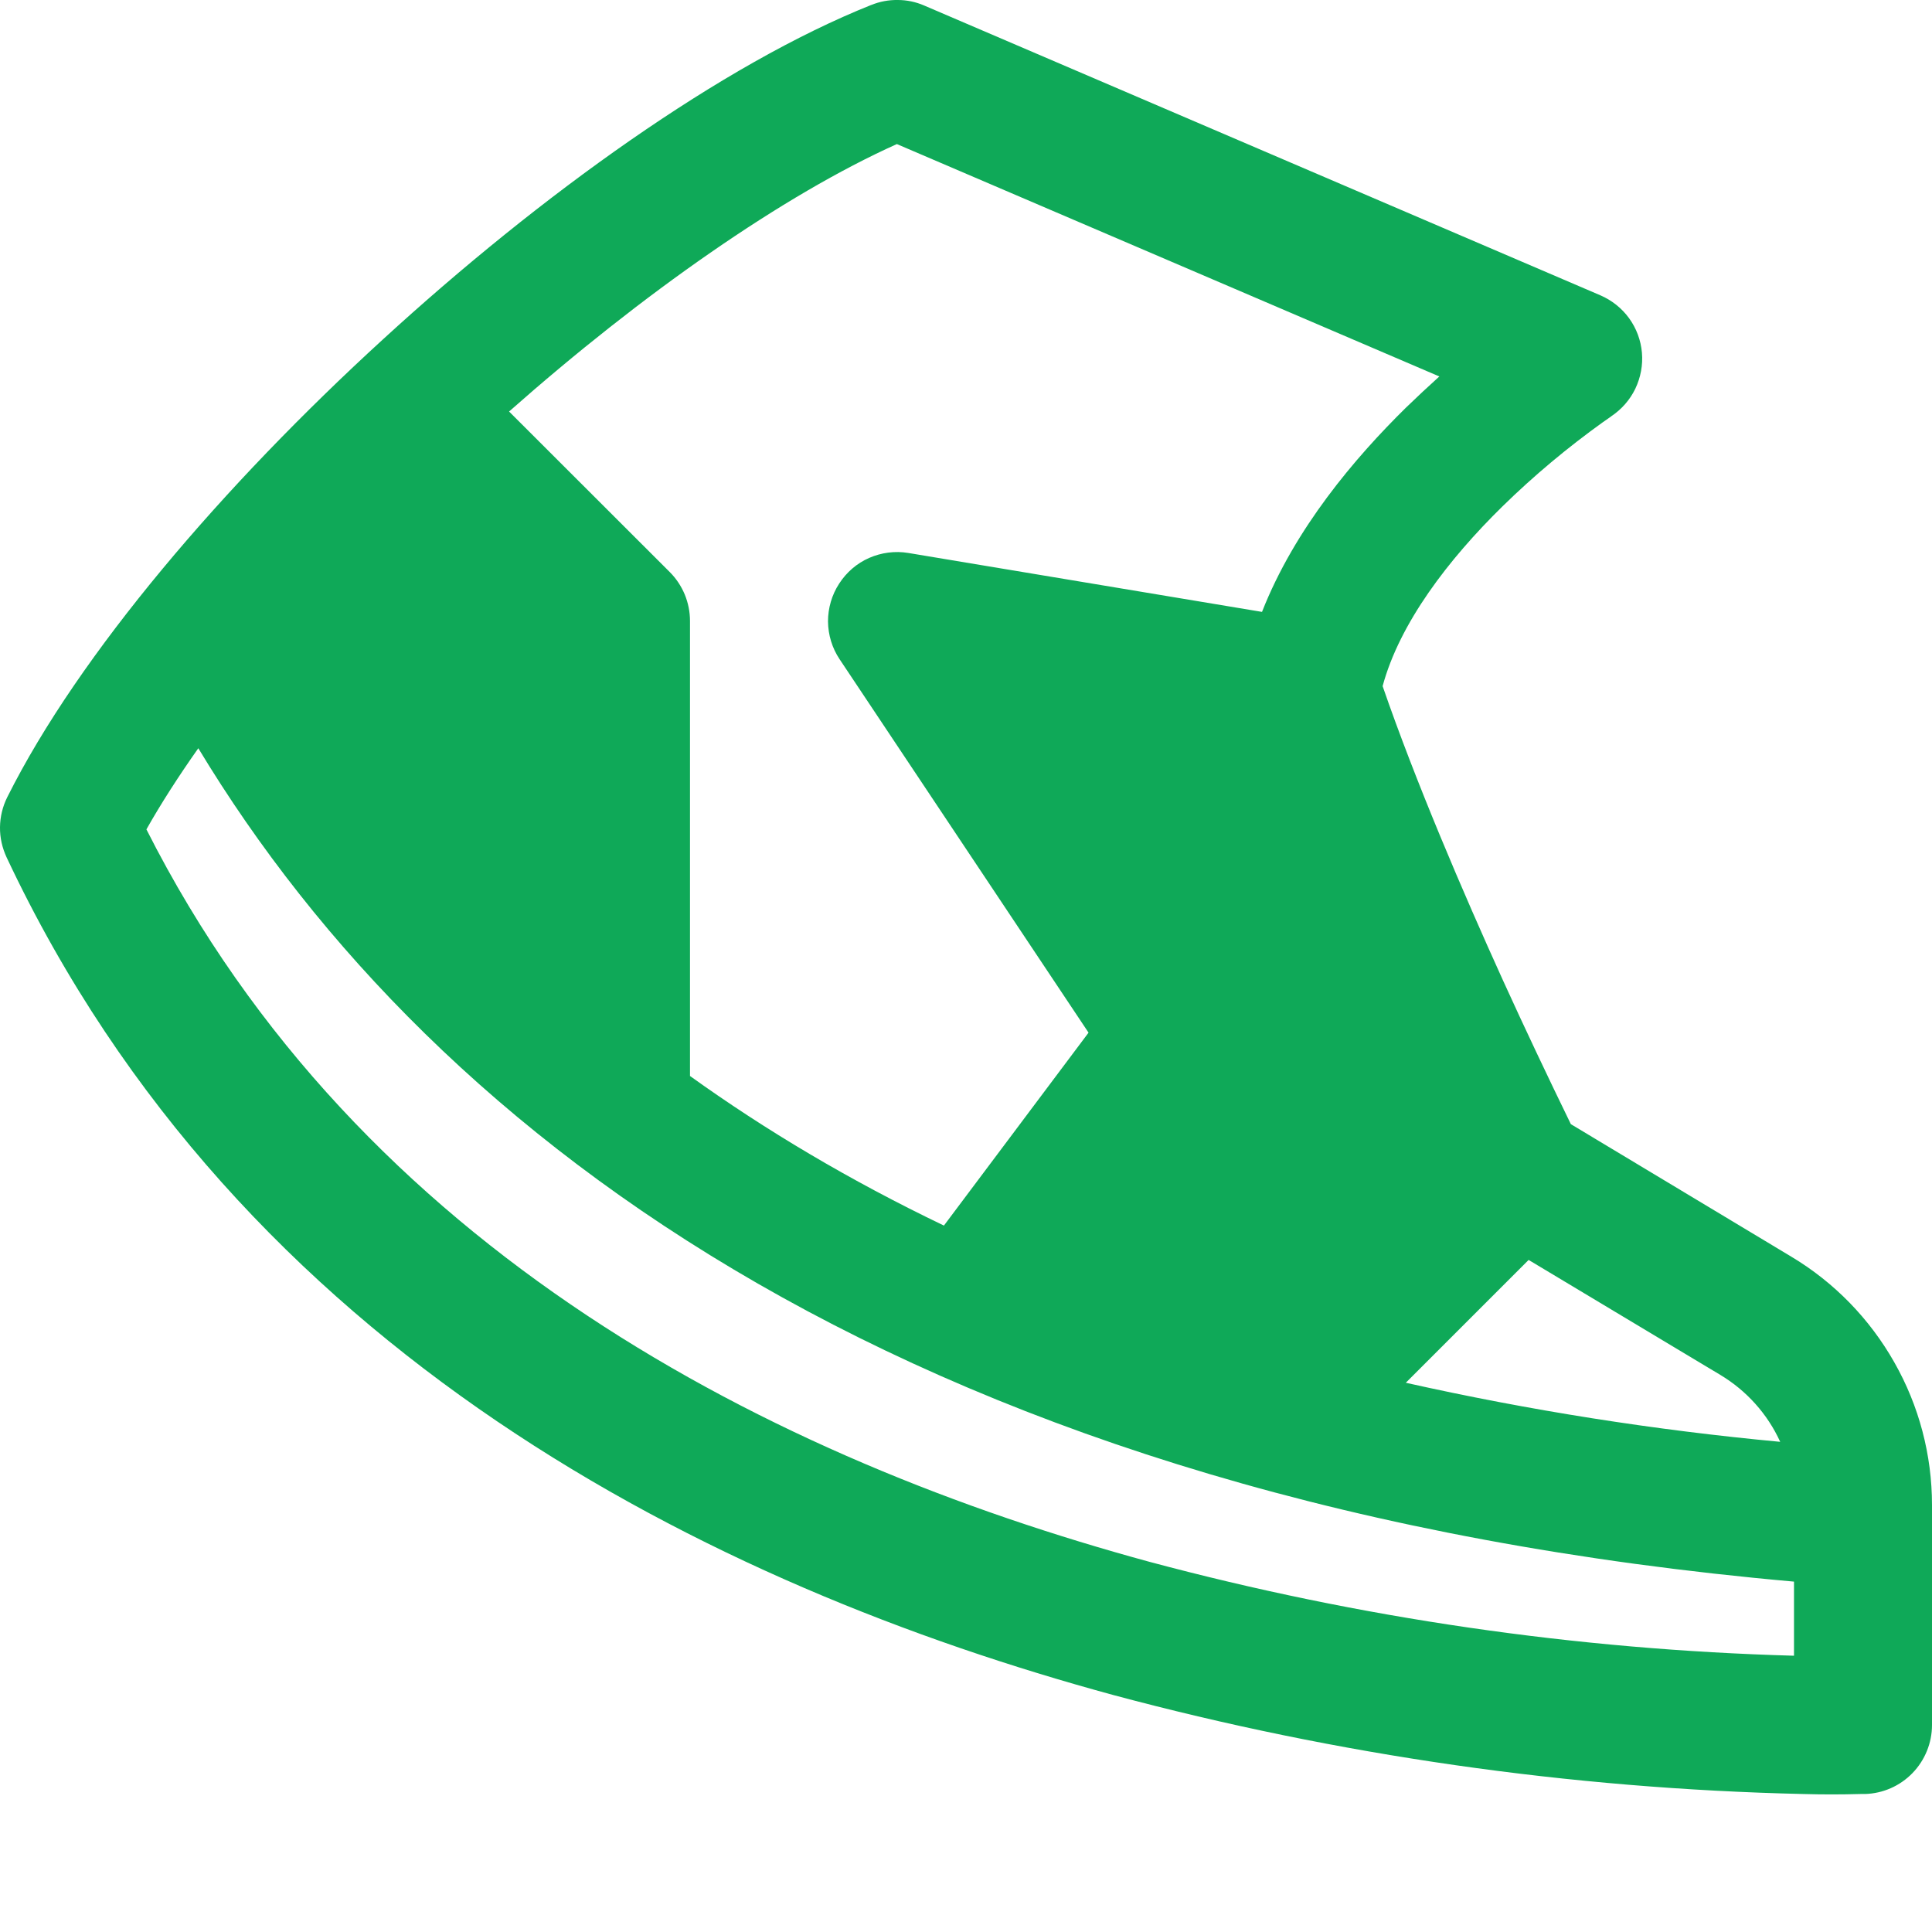 <svg width="14" height="14" viewBox="0 0 14 14" fill="none" xmlns="http://www.w3.org/2000/svg">
<path d="M6.314 0.036C6.375 0.011 6.44 -0.001 6.506 -0C6.572 0 6.637 0.014 6.697 0.04L11.597 2.14C11.68 2.176 11.752 2.233 11.805 2.306C11.858 2.379 11.89 2.465 11.898 2.555C11.906 2.645 11.889 2.735 11.85 2.817C11.811 2.898 11.75 2.967 11.675 3.017L11.673 3.019L11.663 3.026L11.617 3.058C11.359 3.243 11.116 3.446 10.889 3.668C10.495 4.054 10.142 4.516 10.019 4.972C10.259 5.667 10.6 6.463 10.892 7.106C11.051 7.455 11.215 7.801 11.383 8.146L12.98 9.106C13.291 9.292 13.548 9.556 13.727 9.872C13.906 10.187 14 10.543 14 10.906V12.5C14 12.63 13.949 12.755 13.859 12.848C13.768 12.942 13.645 12.996 13.515 13L13.5 12.5L13.515 13H13.481C13.342 13.004 13.202 13.004 13.063 13C11.375 12.961 9.699 12.72 8.068 12.283C5.158 11.491 1.738 9.806 0.048 6.213C0.016 6.144 -0.001 6.07 0 5.994C0.001 5.918 0.019 5.844 0.053 5.776C0.573 4.737 1.623 3.513 2.773 2.461C3.92 1.41 5.232 0.468 6.313 0.036H6.314ZM13 11.998V11.461C6.673 10.9 3.16 8.277 1.437 5.422C1.294 5.625 1.167 5.822 1.061 6.01C2.606 9.067 5.608 10.577 8.331 11.318C9.855 11.726 11.422 11.954 13 11.998V11.998ZM12.466 9.963L11.077 9.13L10.187 10.02C11.081 10.22 11.988 10.363 12.9 10.448C12.808 10.246 12.656 10.077 12.466 9.963V9.963ZM9.145 4.434C9.382 3.83 9.819 3.317 10.188 2.954C10.271 2.874 10.352 2.798 10.43 2.728L6.499 1.044C5.676 1.414 4.656 2.127 3.689 2.982L4.854 4.146C4.9 4.192 4.937 4.248 4.962 4.308C4.987 4.369 5 4.434 5 4.5V7.797C5.543 8.187 6.154 8.552 6.84 8.881L7.888 7.483L6.084 4.777C6.03 4.696 6.001 4.601 6 4.503C6 4.406 6.028 4.31 6.081 4.229C6.134 4.147 6.209 4.082 6.298 4.043C6.387 4.004 6.486 3.991 6.582 4.007L9.145 4.434V4.434Z" fill="#0FA958"/>
</svg>
